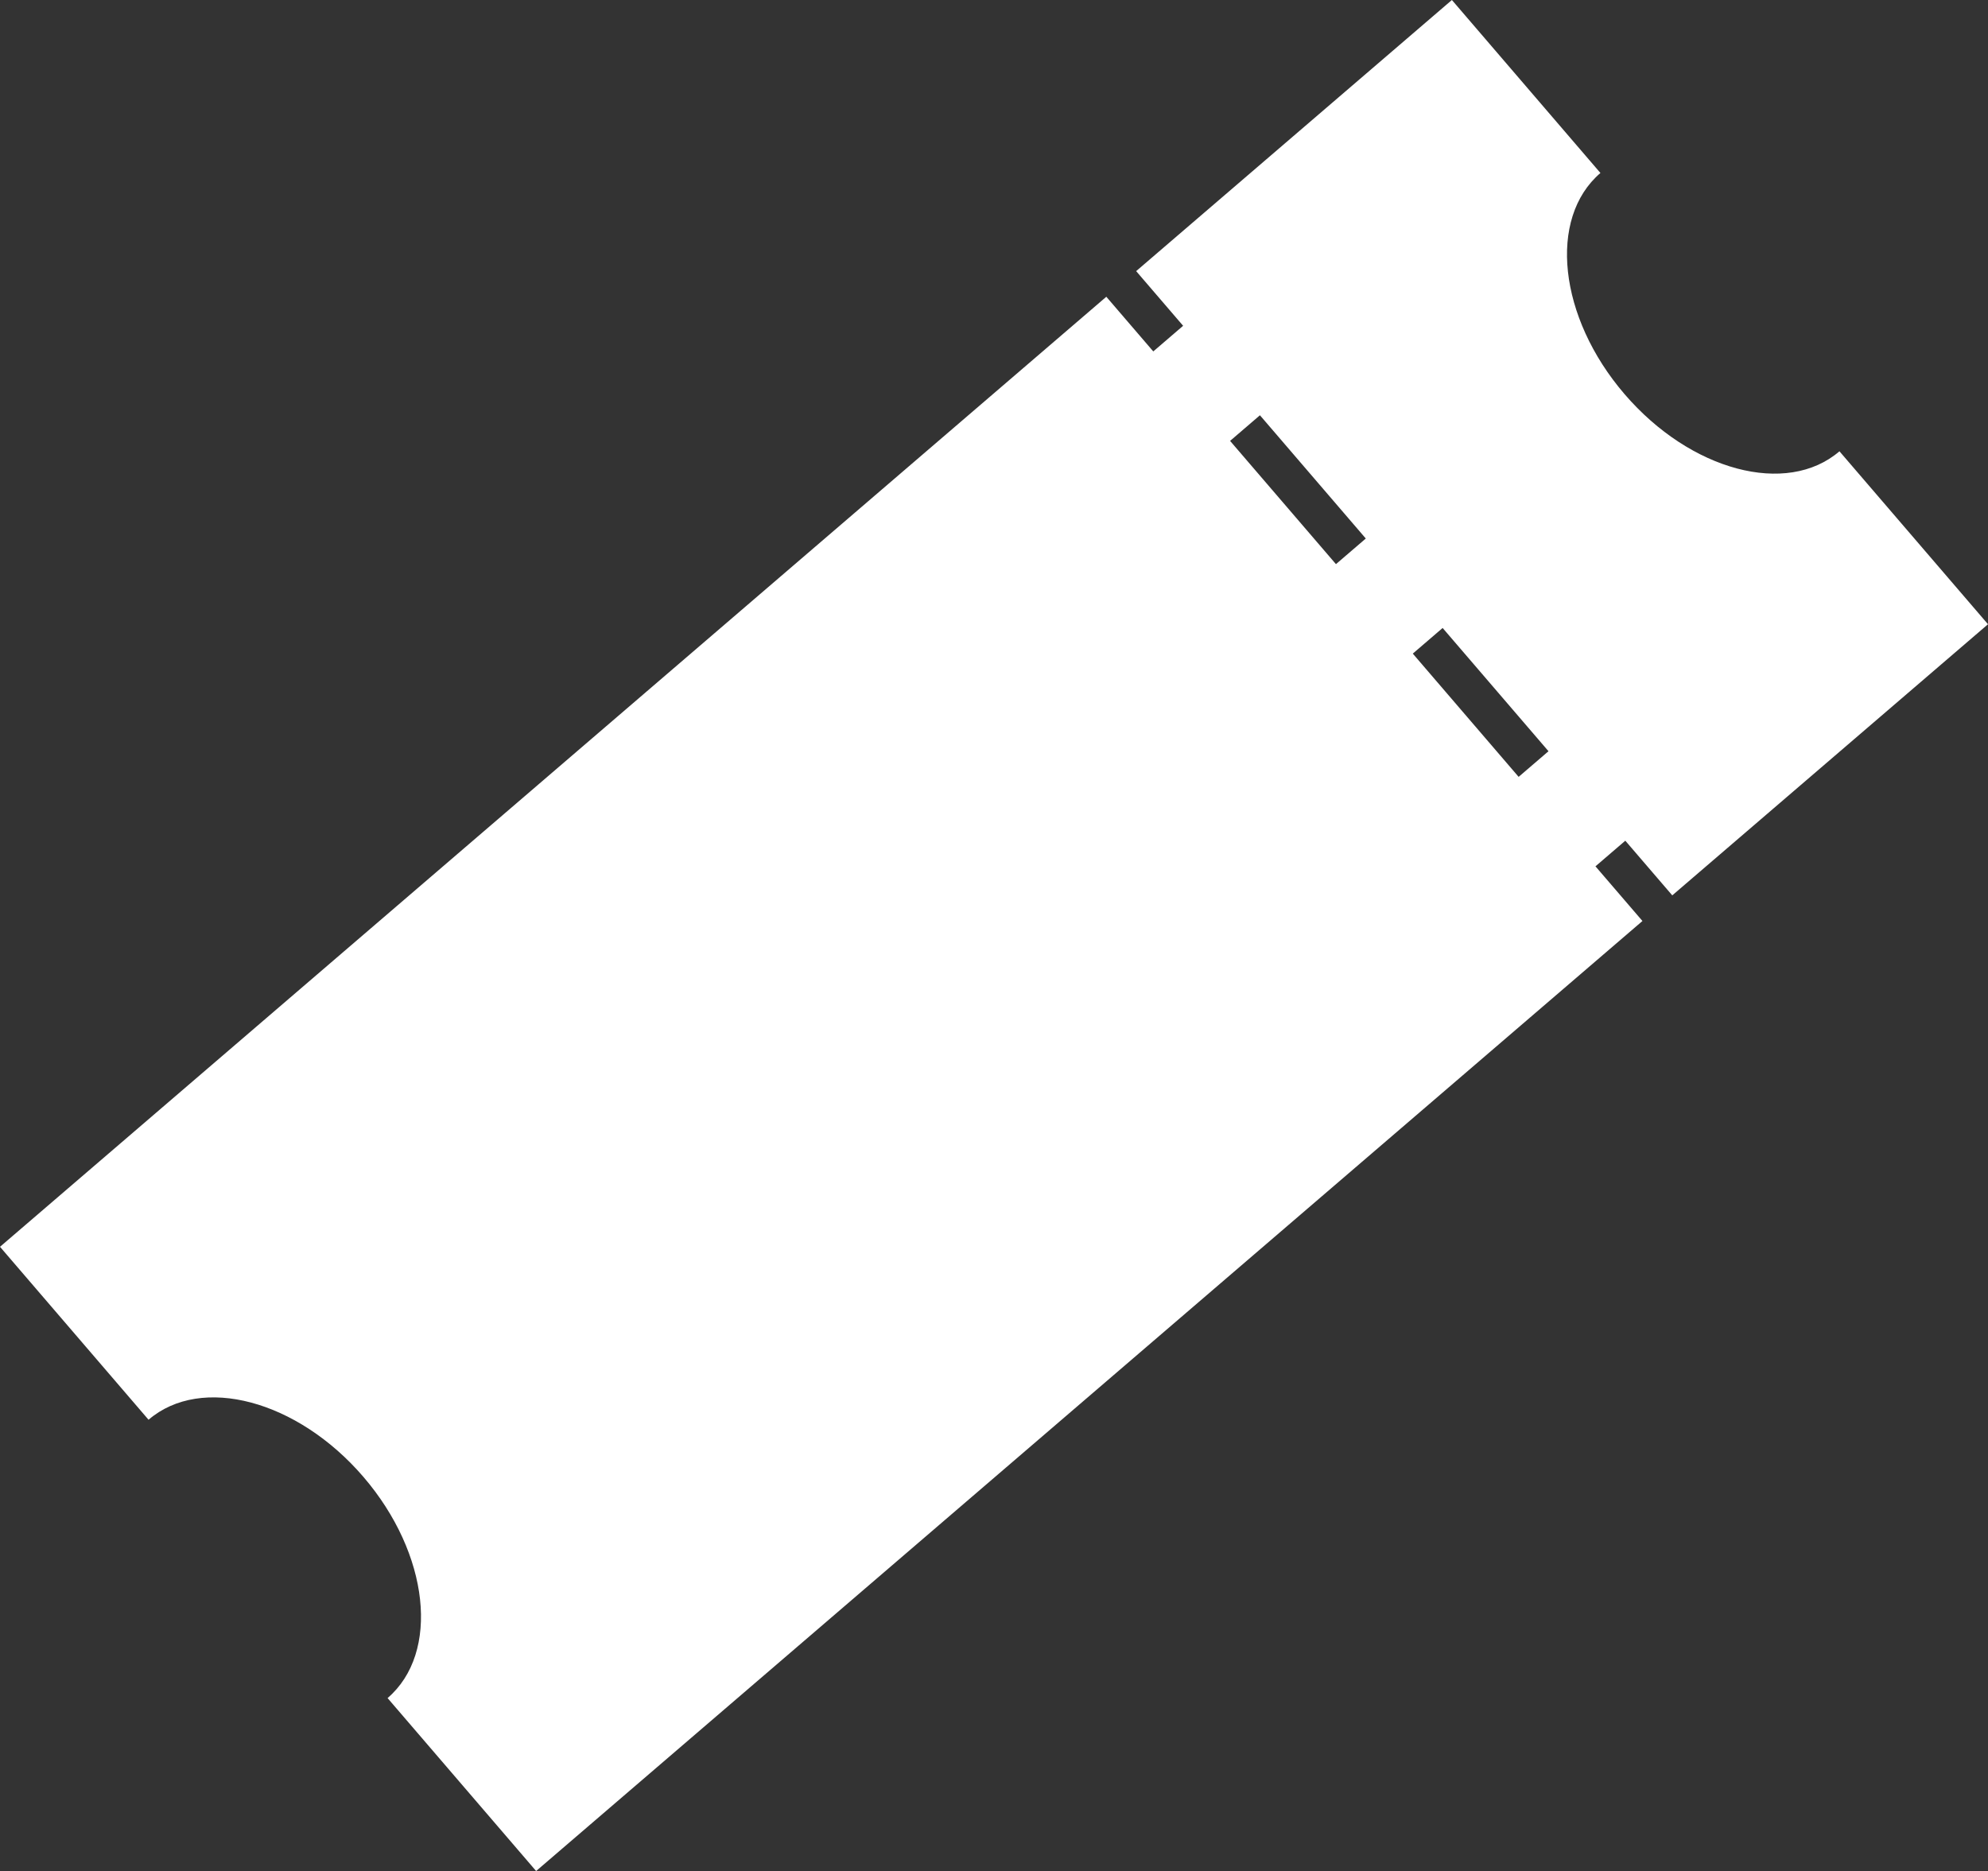 <!-- Generator: Adobe Illustrator 19.1.0, SVG Export Plug-In  -->
<svg version="1.1"
	 xmlns="http://www.w3.org/2000/svg" xmlns:xlink="http://www.w3.org/1999/xlink" xmlns:a="http://ns.adobe.com/AdobeSVGViewerExtensions/3.0/"
	 x="0px" y="0px" width="104.32px" height="98.187px" viewBox="0 0 104.32 98.187"
	 style="enable-background:new 0 0 104.32 98.187;" xml:space="preserve">
<rect x="0" y="0" width="104.32" height="98.187" fill="#333333" stroke="none"/>
<style type="text/css">
	.st0{fill:#FFFFFF;}
</style>
<defs>
</defs>
<path class="st0" d="M83.722,45.463l1.566-1.345l2.464,2.869l16.568-14.228l-7.795-9.076c-2.766,2.375-7.815,1.031-11.279-3.002
	s-4.03-9.228-1.264-11.603L76.188,0L59.62,14.228l2.464,2.869l-1.566,1.345l-2.464-2.869L0,65.429l7.795,9.076
	c2.766-2.375,7.816-1.031,11.279,3.003s4.03,9.228,1.264,11.603l7.795,9.076l58.054-49.855L83.722,45.463z M70.104,29.605
	l-5.555-6.468l1.566-1.345l5.555,6.468L70.104,29.605z M79.69,40.768L74.136,34.3l1.566-1.345l5.555,6.468L79.69,40.768z"/>
</svg>